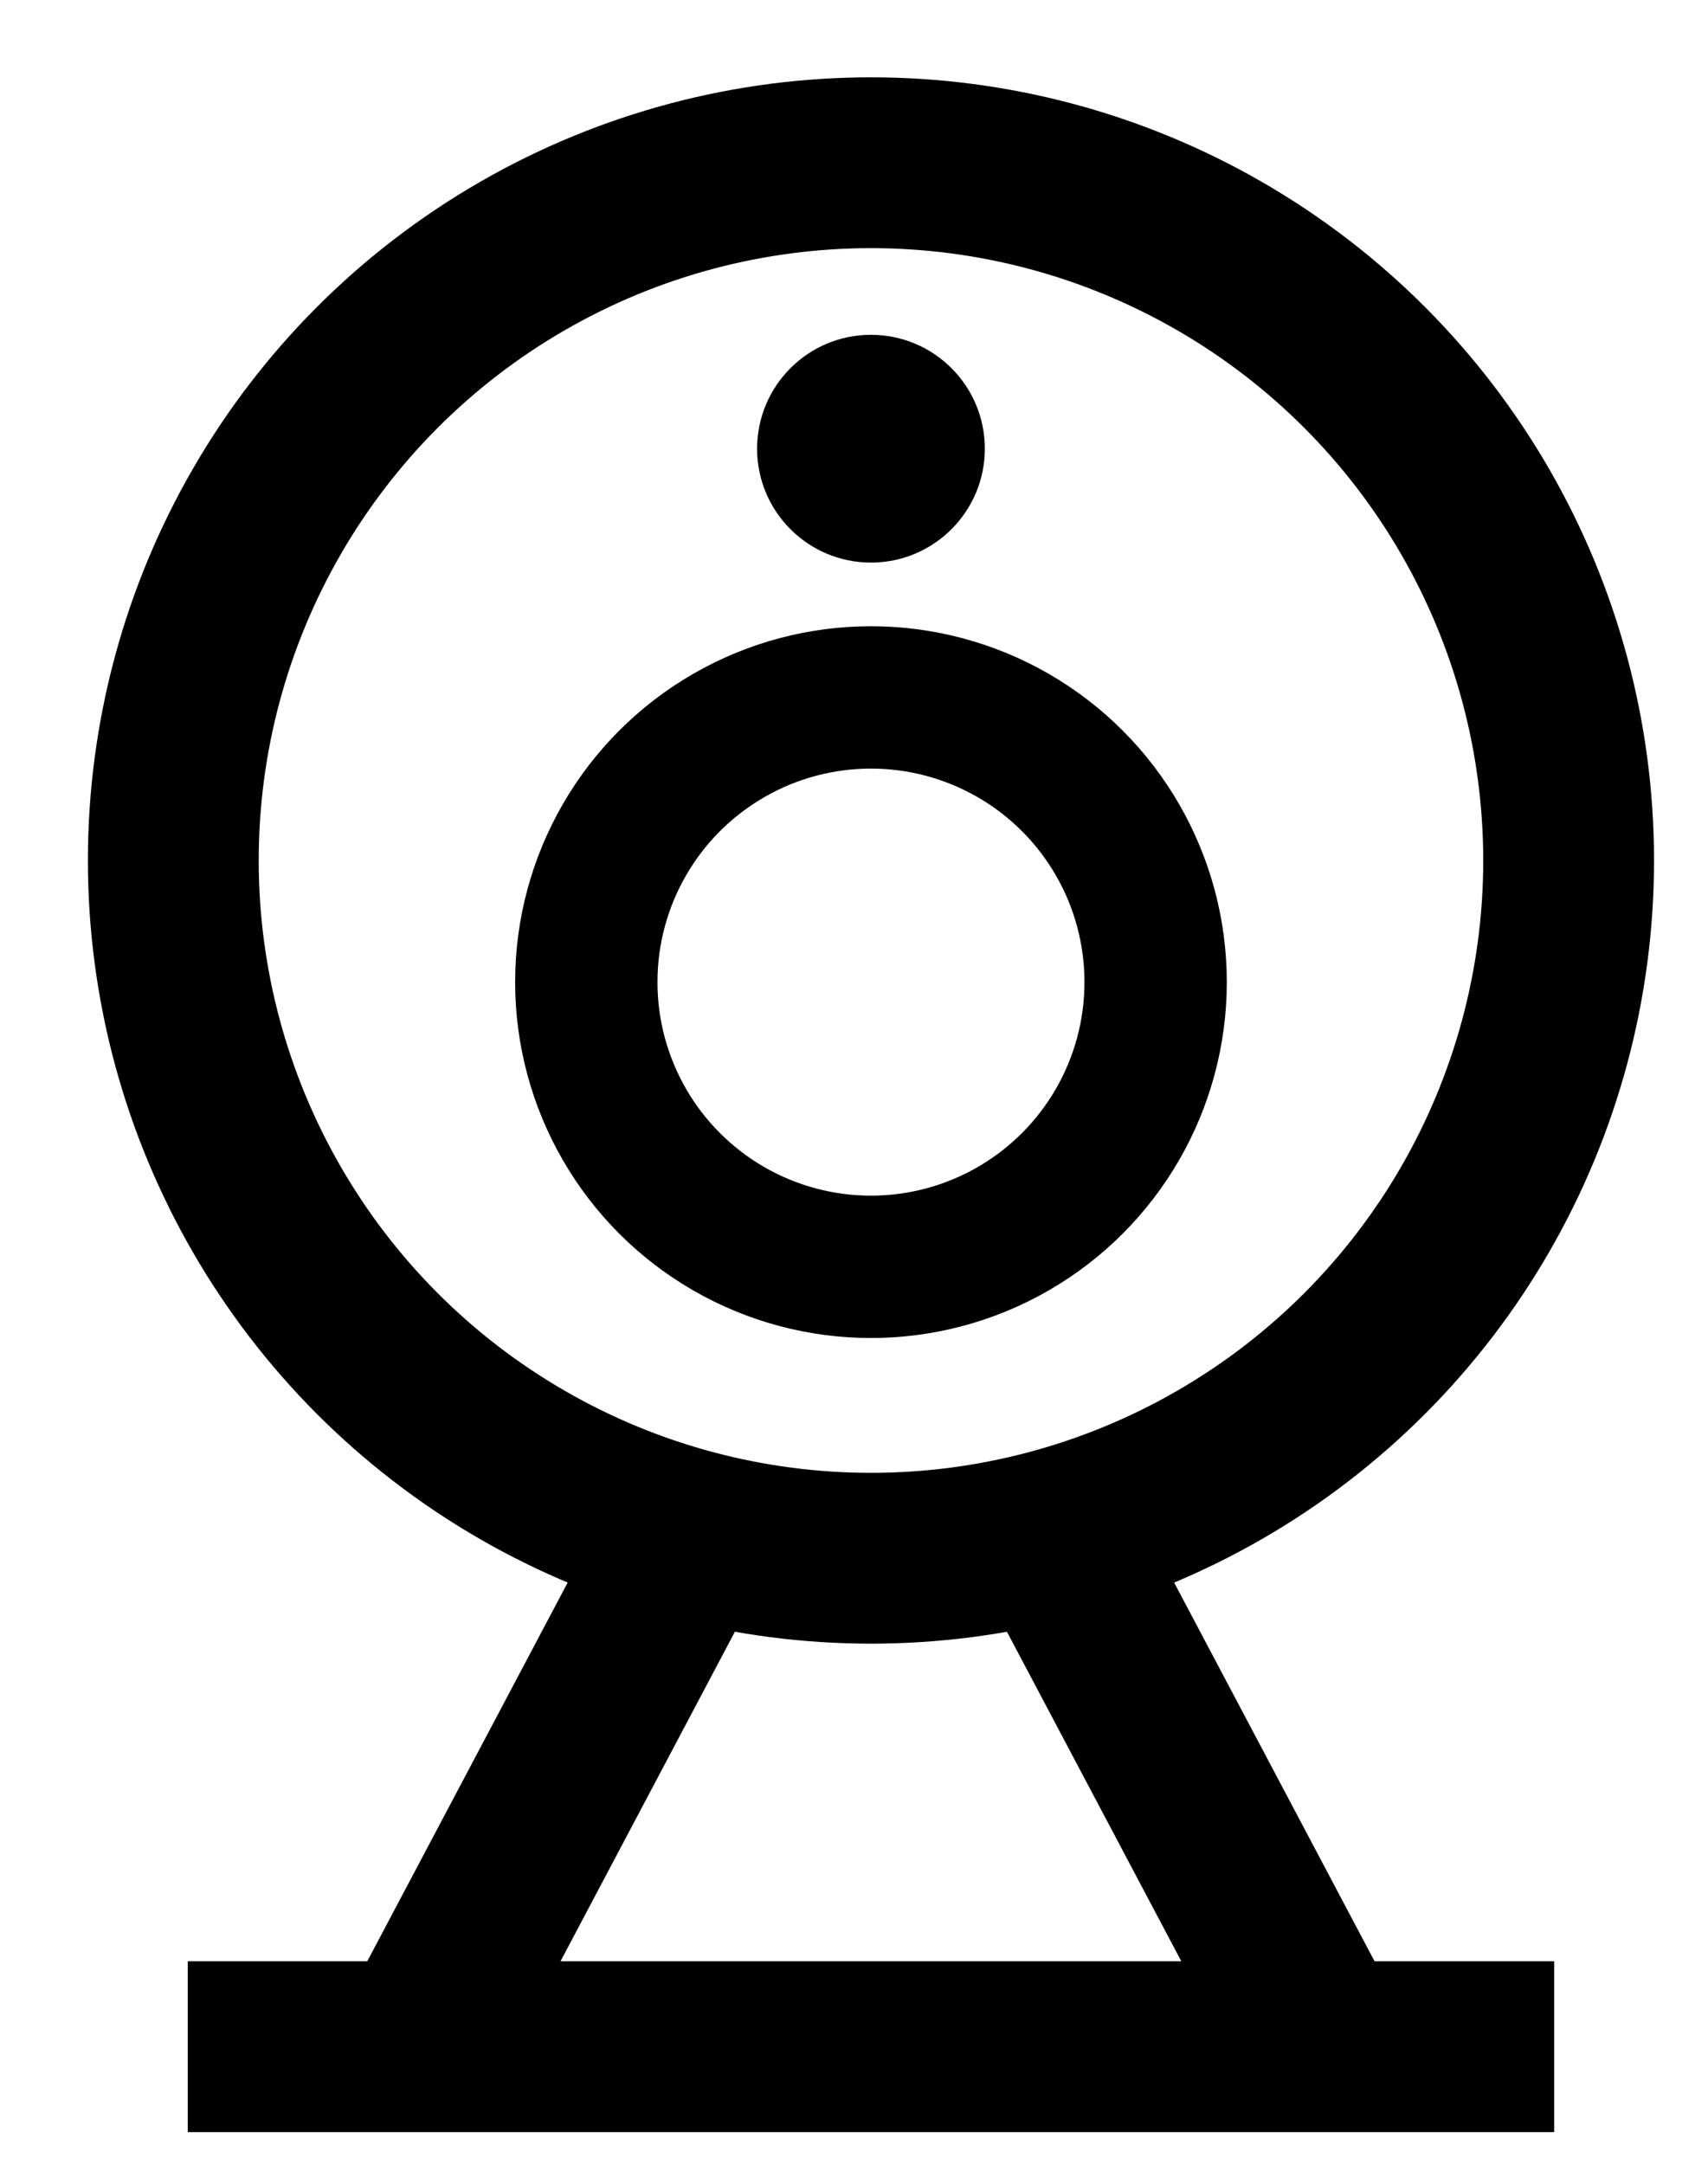 <?xml version="1.0" encoding="UTF-8"?>
<svg width="15px" height="19px" viewBox="0 0 15 19" version="1.1" xmlns="http://www.w3.org/2000/svg" xmlns:xlink="http://www.w3.org/1999/xlink">
    <title>编组 9</title>
    <g id="自定义" stroke="none" stroke-width="1" fill="none" fill-rule="evenodd">
        <g id="主页-个人中心" transform="translate(-1041, -856)">
            <g id="编组-9" transform="translate(1036.649, 853.683)">
                <rect id="矩形" fill-opacity="0" fill="#D8D8D8" x="0" y="0" width="24" height="24"></rect>
                <circle id="椭圆形" stroke="#000000" stroke-width="1.5" cx="12" cy="9.873" r="6.127"></circle>
                <circle id="椭圆形备份-13" stroke="#000000" stroke-width="1.25" cx="12" cy="10.941" r="2.5"></circle>
                <circle id="椭圆形" fill="#000000" cx="12" cy="6.257" r="1"></circle>
                <line x1="6" y1="20.289" x2="18" y2="20.289" id="路径-43" stroke="#000000" stroke-width="1.5"></line>
                <line x1="8.028" y1="20.289" x2="10.353" y2="15.896" id="路径-43备份" stroke="#000000" stroke-width="1.5"></line>
                <line x1="13.829" y1="20.289" x2="16.154" y2="15.896" id="路径-43备份-2" stroke="#000000" stroke-width="1.5" transform="translate(14.9, 18.396) scale(-1, 1) translate(-14.9, -18.396) "></line>
            </g>
        </g>
    </g>
</svg>